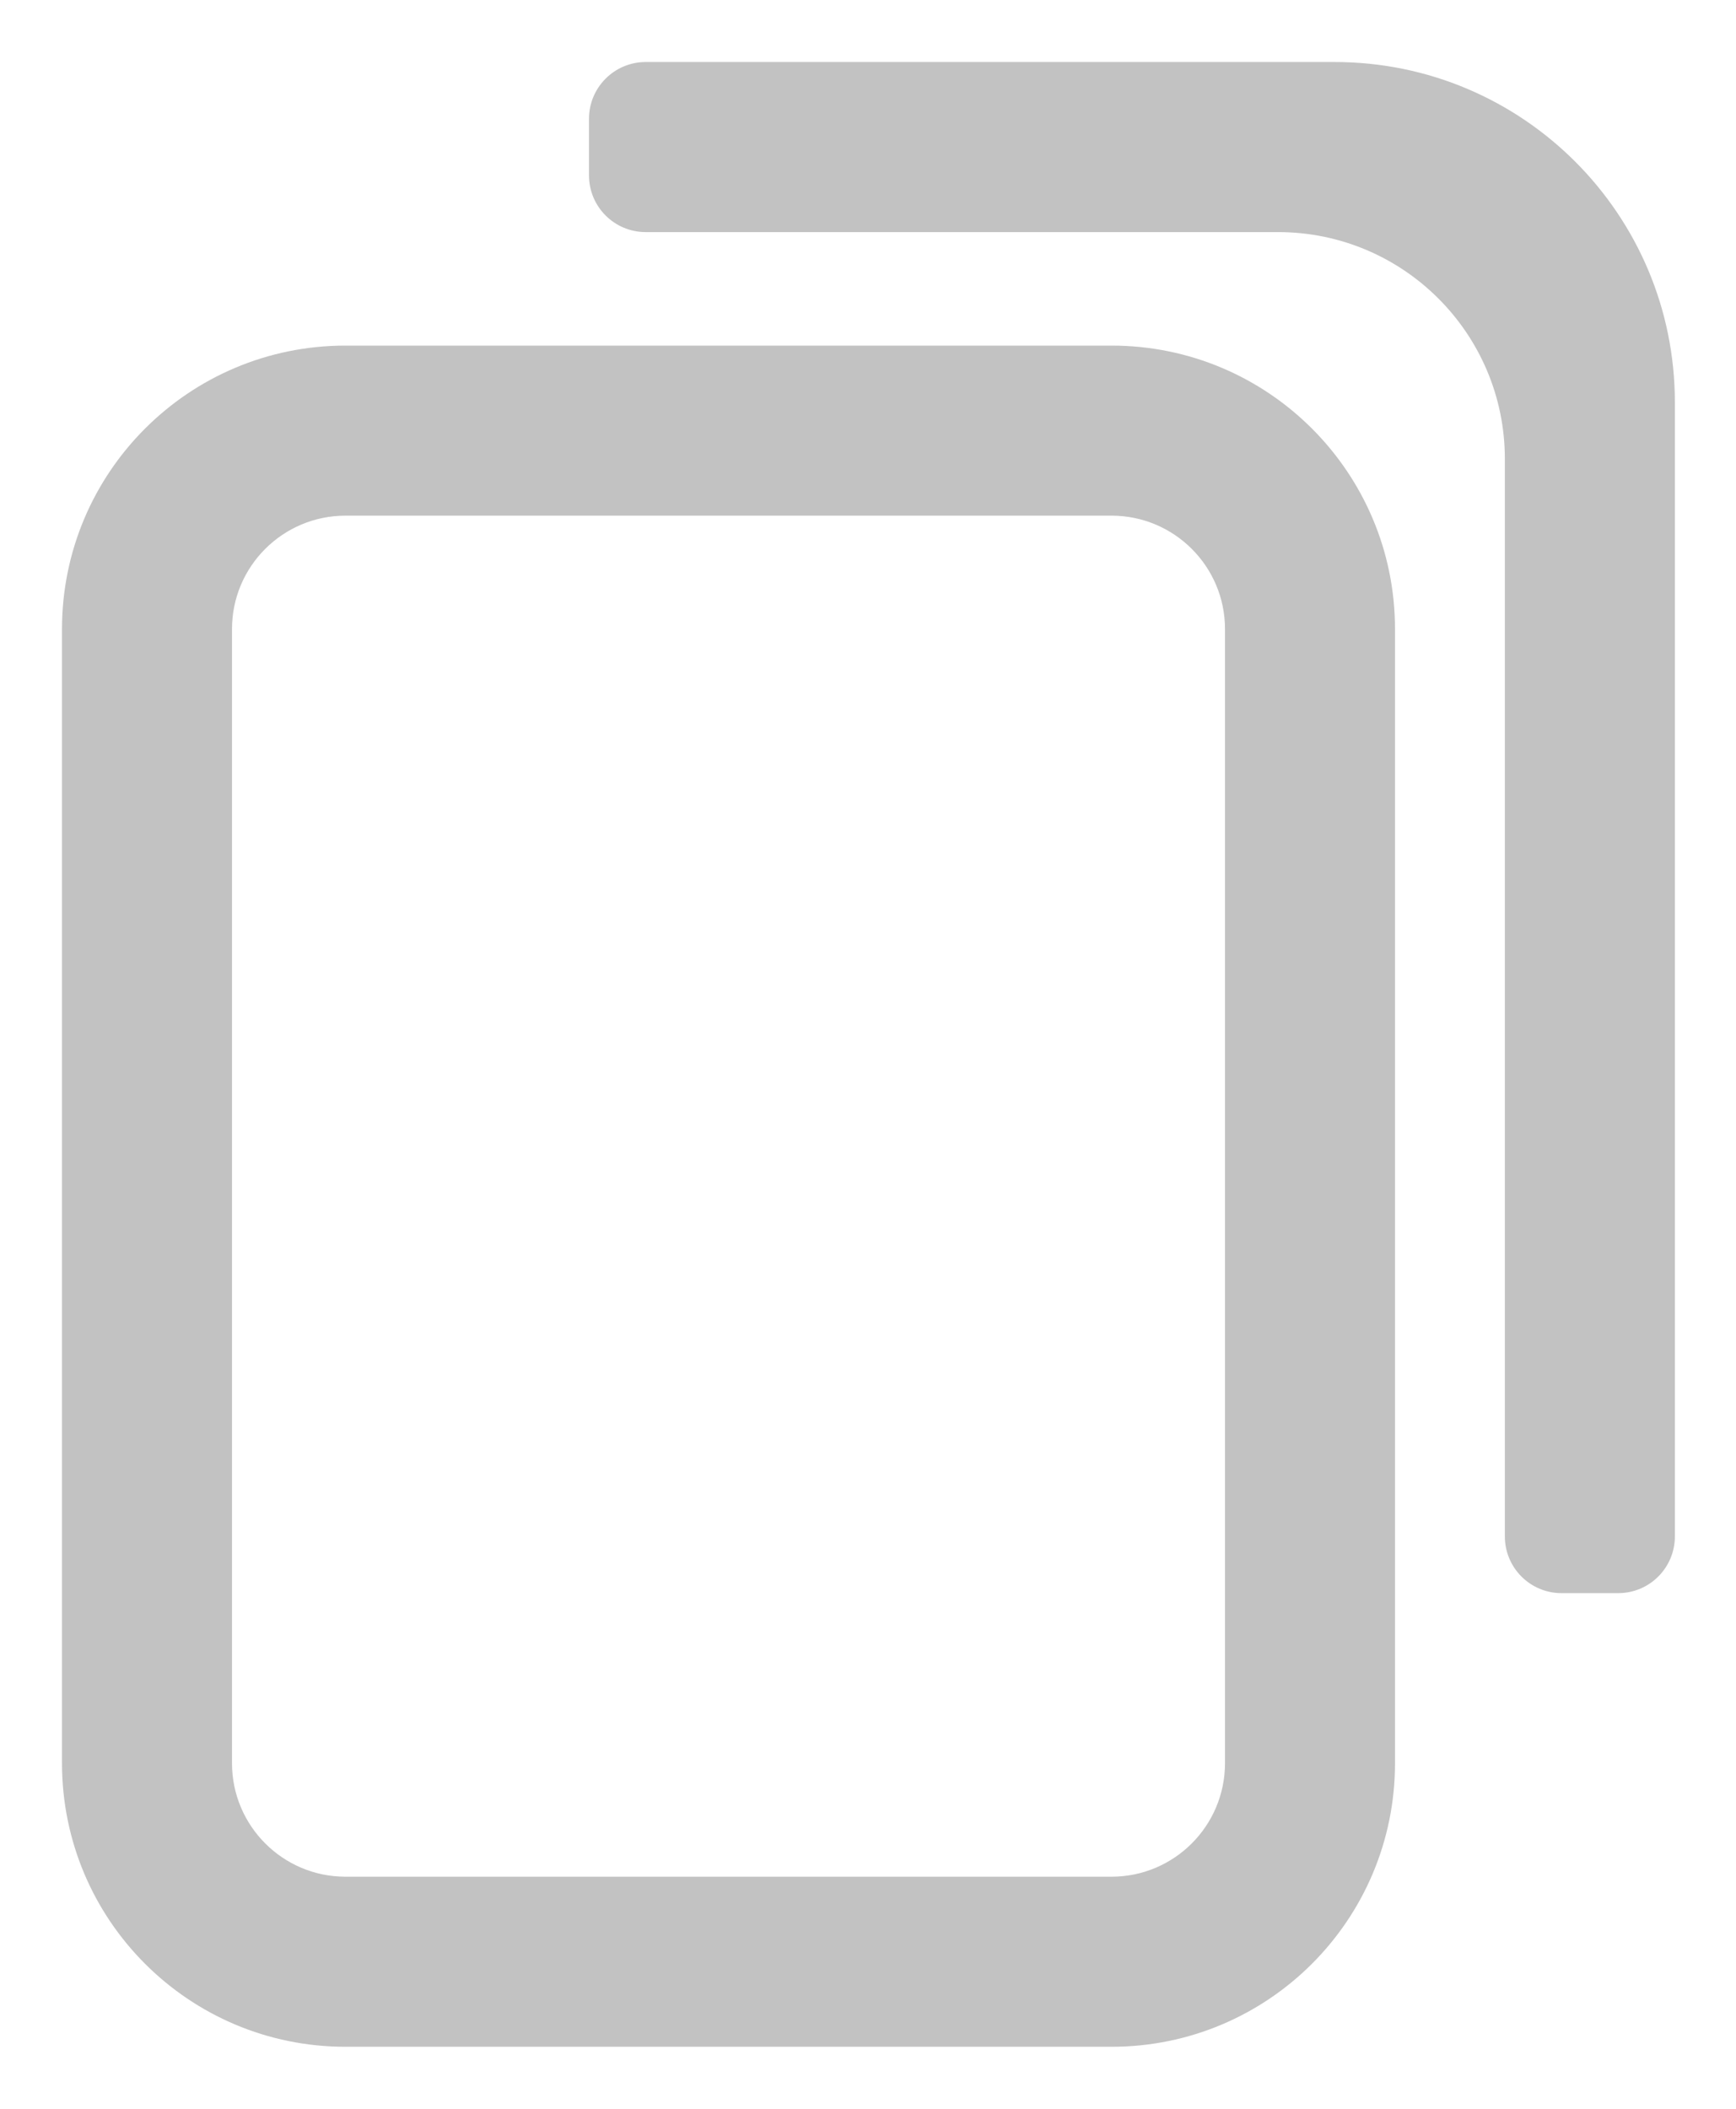 <svg width="14" height="17" viewBox="0 0 14 17" fill="none" xmlns="http://www.w3.org/2000/svg">
<path fill-rule="evenodd" clip-rule="evenodd" d="M8.964 4.157H2.786C2.281 4.157 1.871 4.566 1.871 5.071V14.214C1.871 14.719 2.281 15.129 2.786 15.129H8.964C9.469 15.129 9.879 14.719 9.879 14.214V5.071C9.879 4.566 9.469 4.157 8.964 4.157ZM2.786 2.786C1.523 2.786 0.5 3.809 0.5 5.071V14.214C0.5 15.477 1.523 16.5 2.786 16.5H8.964C10.227 16.5 11.25 15.477 11.25 14.214V5.071C11.25 3.809 10.227 2.786 8.964 2.786H2.786Z" fill="#C2C2C2"/>
<path d="M4.75 1.414C4.75 1.667 4.955 1.871 5.207 1.871H10.307C11.317 1.871 12.136 2.69 12.136 3.7V12.386C12.136 12.638 12.34 12.843 12.593 12.843H13.05C13.303 12.843 13.507 12.638 13.507 12.386V3.243C13.507 1.728 12.279 0.5 10.764 0.5L5.207 0.5C4.955 0.5 4.75 0.705 4.75 0.957V1.414Z" fill="#C2C2C2"/>
</svg>
